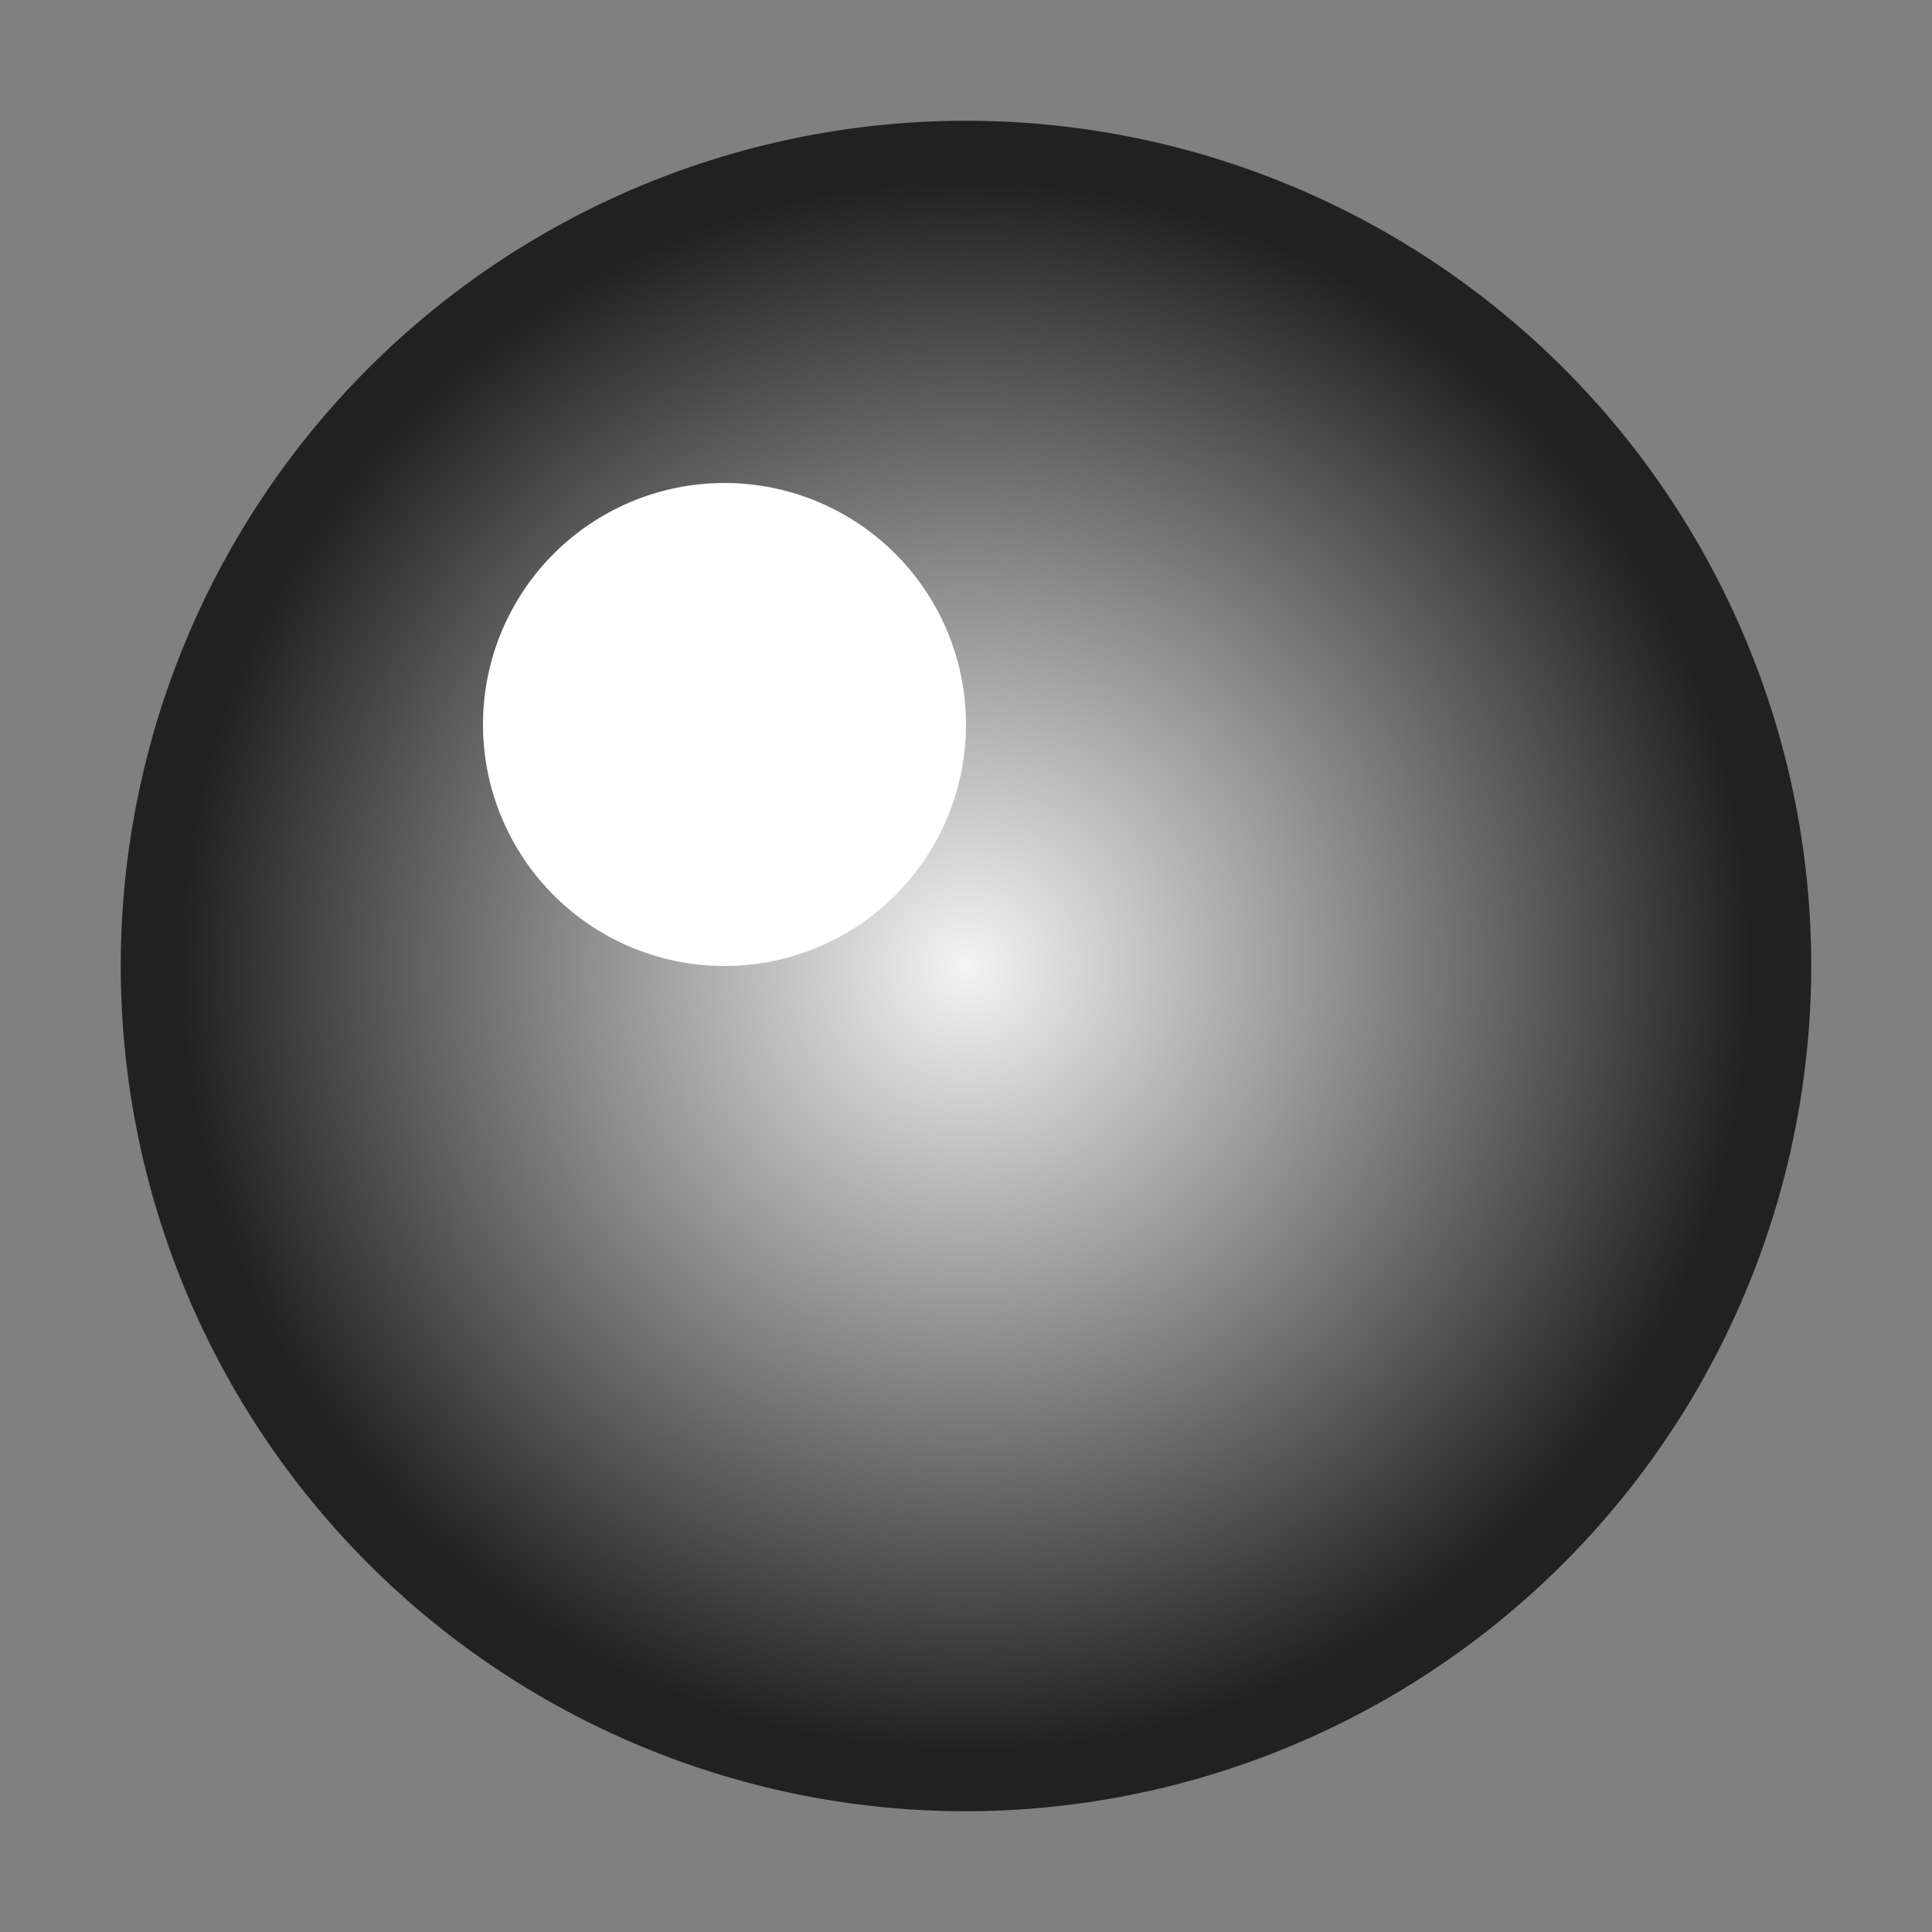<svg xmlns="http://www.w3.org/2000/svg" xmlns:xlink="http://www.w3.org/1999/xlink" viewBox="0 0 16 16"><rect x="0" y="0" width="16" height="16" fill="#808080" stroke="none"/><defs><style>.canvas{fill:none;opacity:0;}.light-defaultgrey{fill:#212121;}.cls-101{fill:url(#radial-gradient);}.white{fill:#fff;}</style><radialGradient id="radial-gradient" cx="8" cy="8" r="6.5" gradientUnits="userSpaceOnUse"><stop offset="0" stop-color="#f4f4f4"/><stop offset="1" stop-color="#212121"/></radialGradient></defs><g id="canvas"><path class="canvas" d="M16,16H0V0H16Z"/></g><g id="level-1"><path class="light-defaultgrey" d="M8,15a7,7,0,1,1,7-7A7.008,7.008,0,0,1,8,15ZM8,2a6,6,0,1,0,6,6A6.006,6.006,0,0,0,8,2Z"/><path class="cls-101" d="M14.5,8A6.5,6.5,0,1,1,8,1.5,6.5,6.5,0,0,1,14.5,8Z"/><path class="white" d="M8,6A2,2,0,1,1,6,4,2,2,0,0,1,8,6Z"/></g></svg>